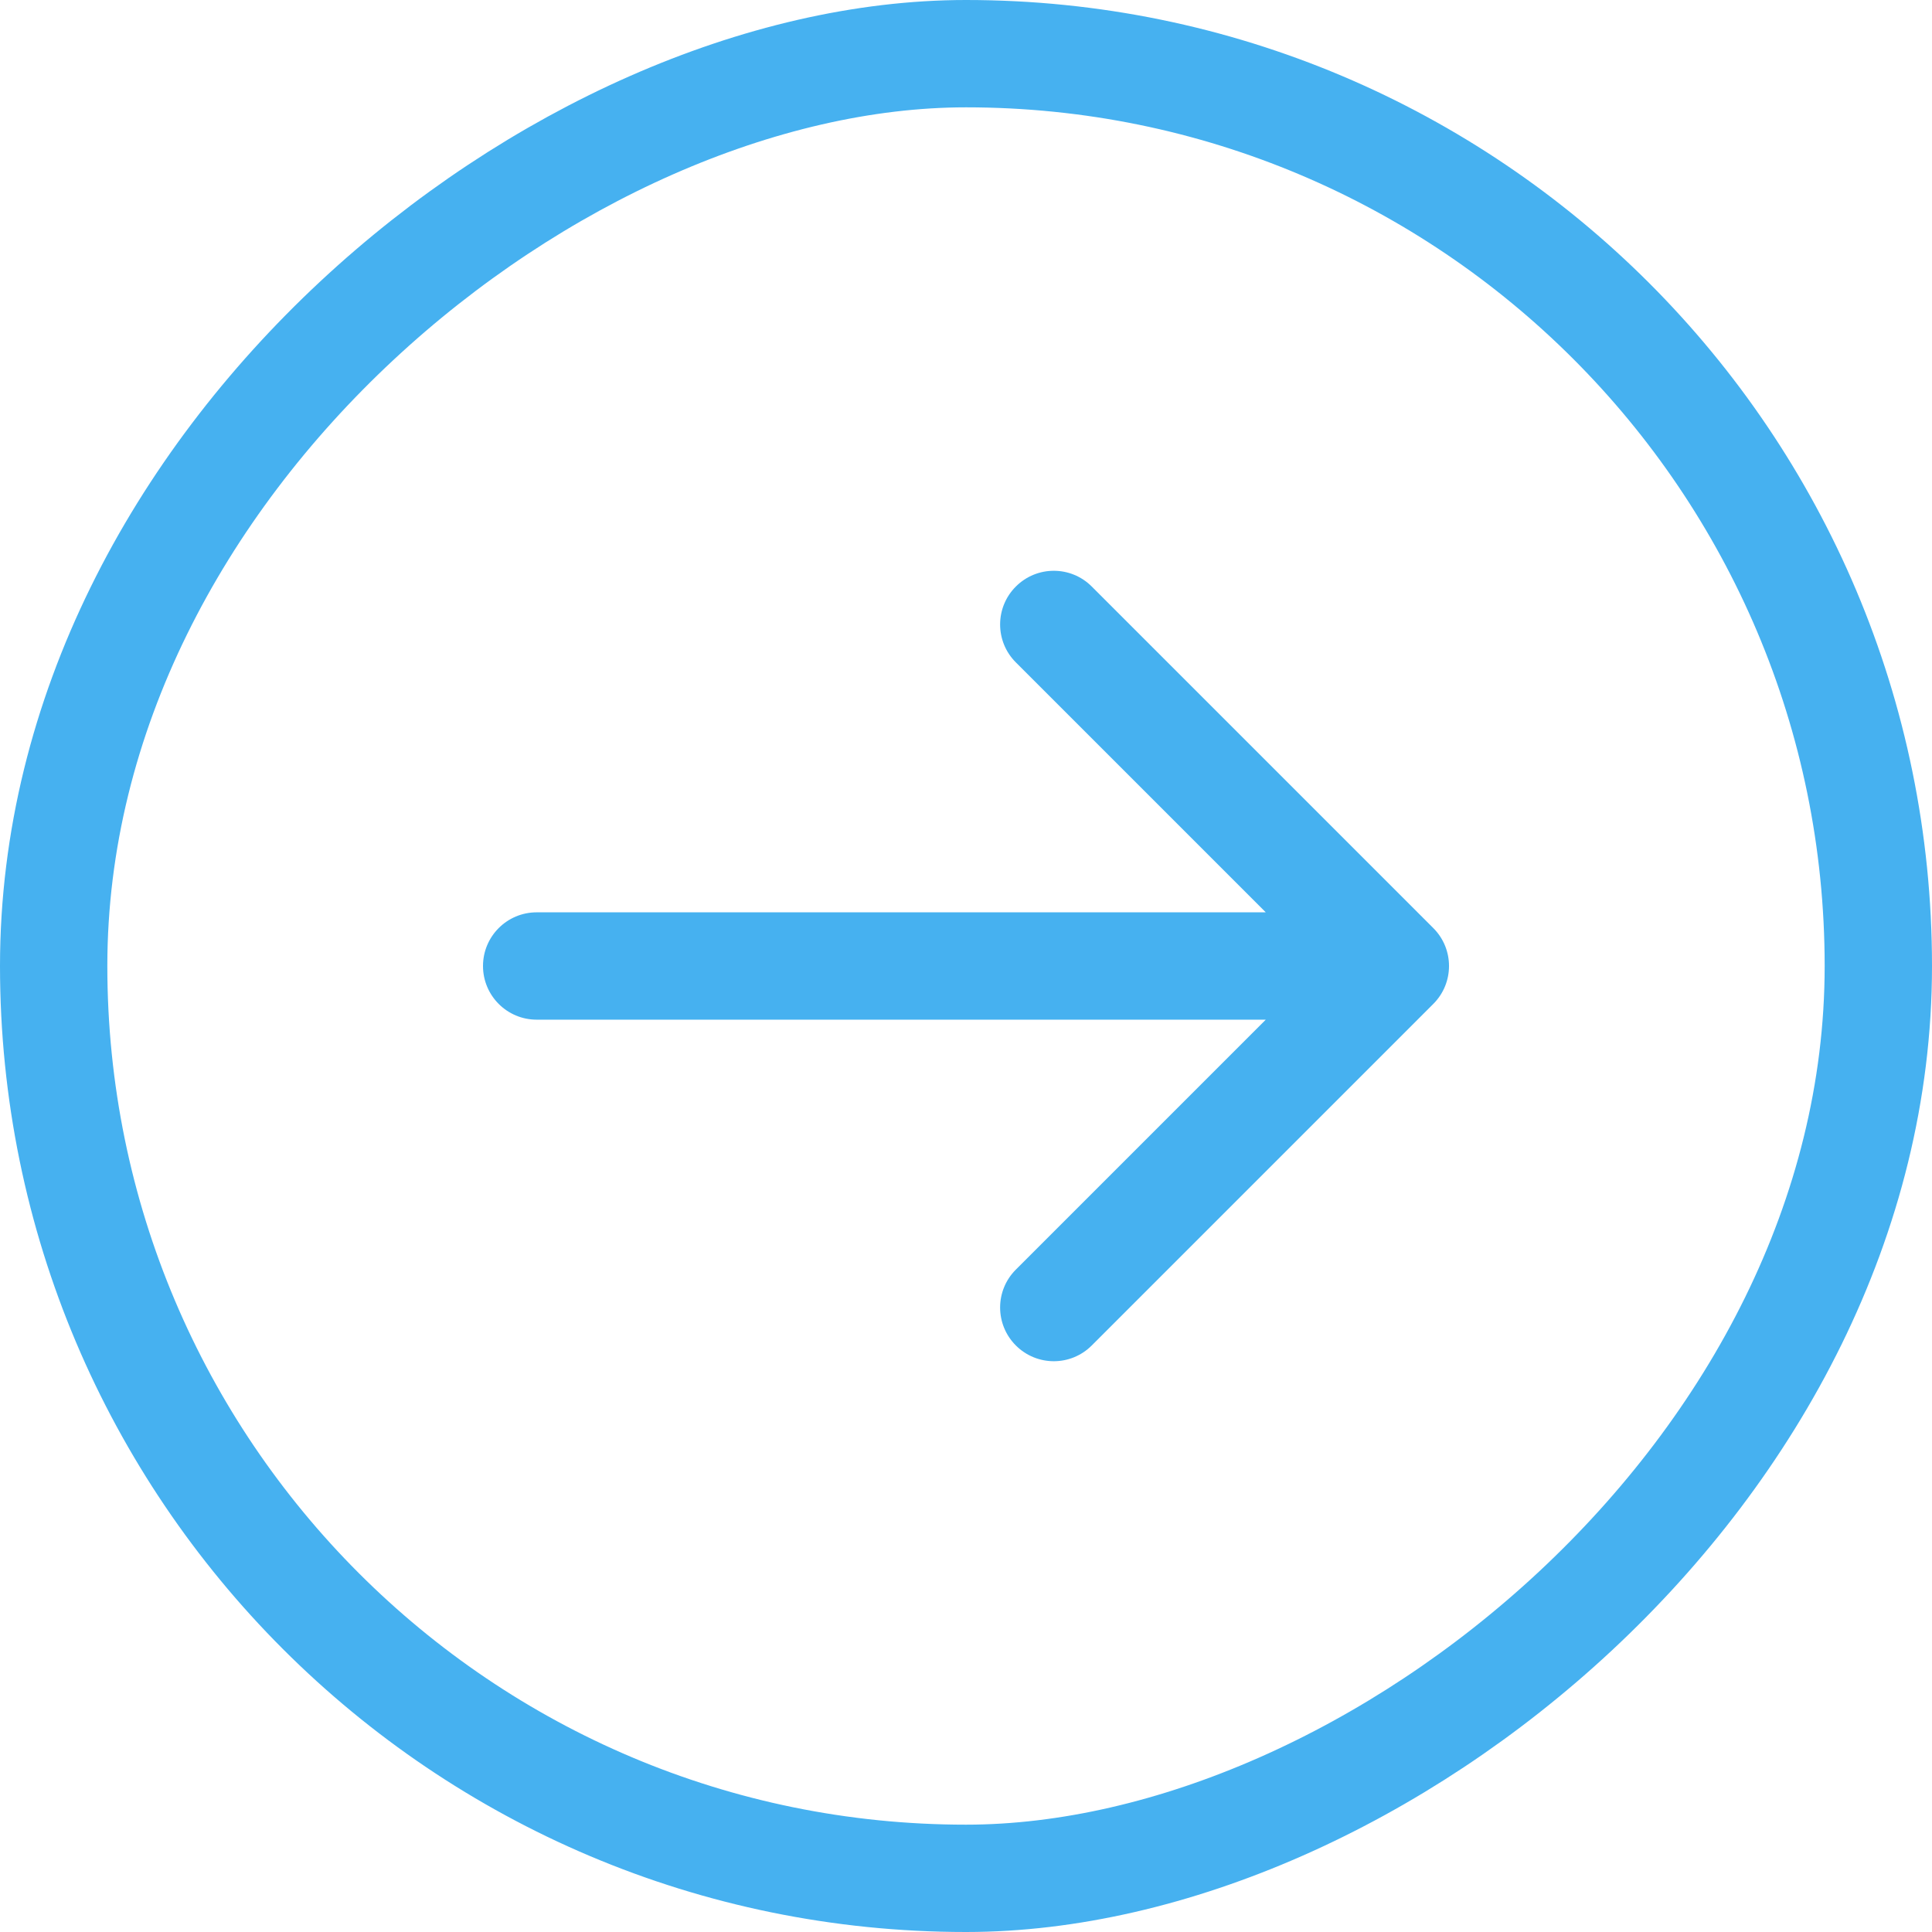 <svg width="36" height="36" viewBox="0 0 36 36" fill="none" xmlns="http://www.w3.org/2000/svg">
<rect x="35" y="1" width="34" height="34" rx="17" transform="rotate(90 35 1)" stroke="#46B1F0" stroke-width="2"/>
<path d="M10 17C9.448 17 9 17.448 9 18C9 18.552 9.448 19 10 19V17ZM26.707 18.707C27.098 18.317 27.098 17.683 26.707 17.293L20.343 10.929C19.953 10.538 19.32 10.538 18.929 10.929C18.538 11.319 18.538 11.953 18.929 12.343L24.586 18L18.929 23.657C18.538 24.047 18.538 24.68 18.929 25.071C19.32 25.462 19.953 25.462 20.343 25.071L26.707 18.707ZM10 19H26V17H10V19Z" fill="#46B1F0"/>
</svg>
